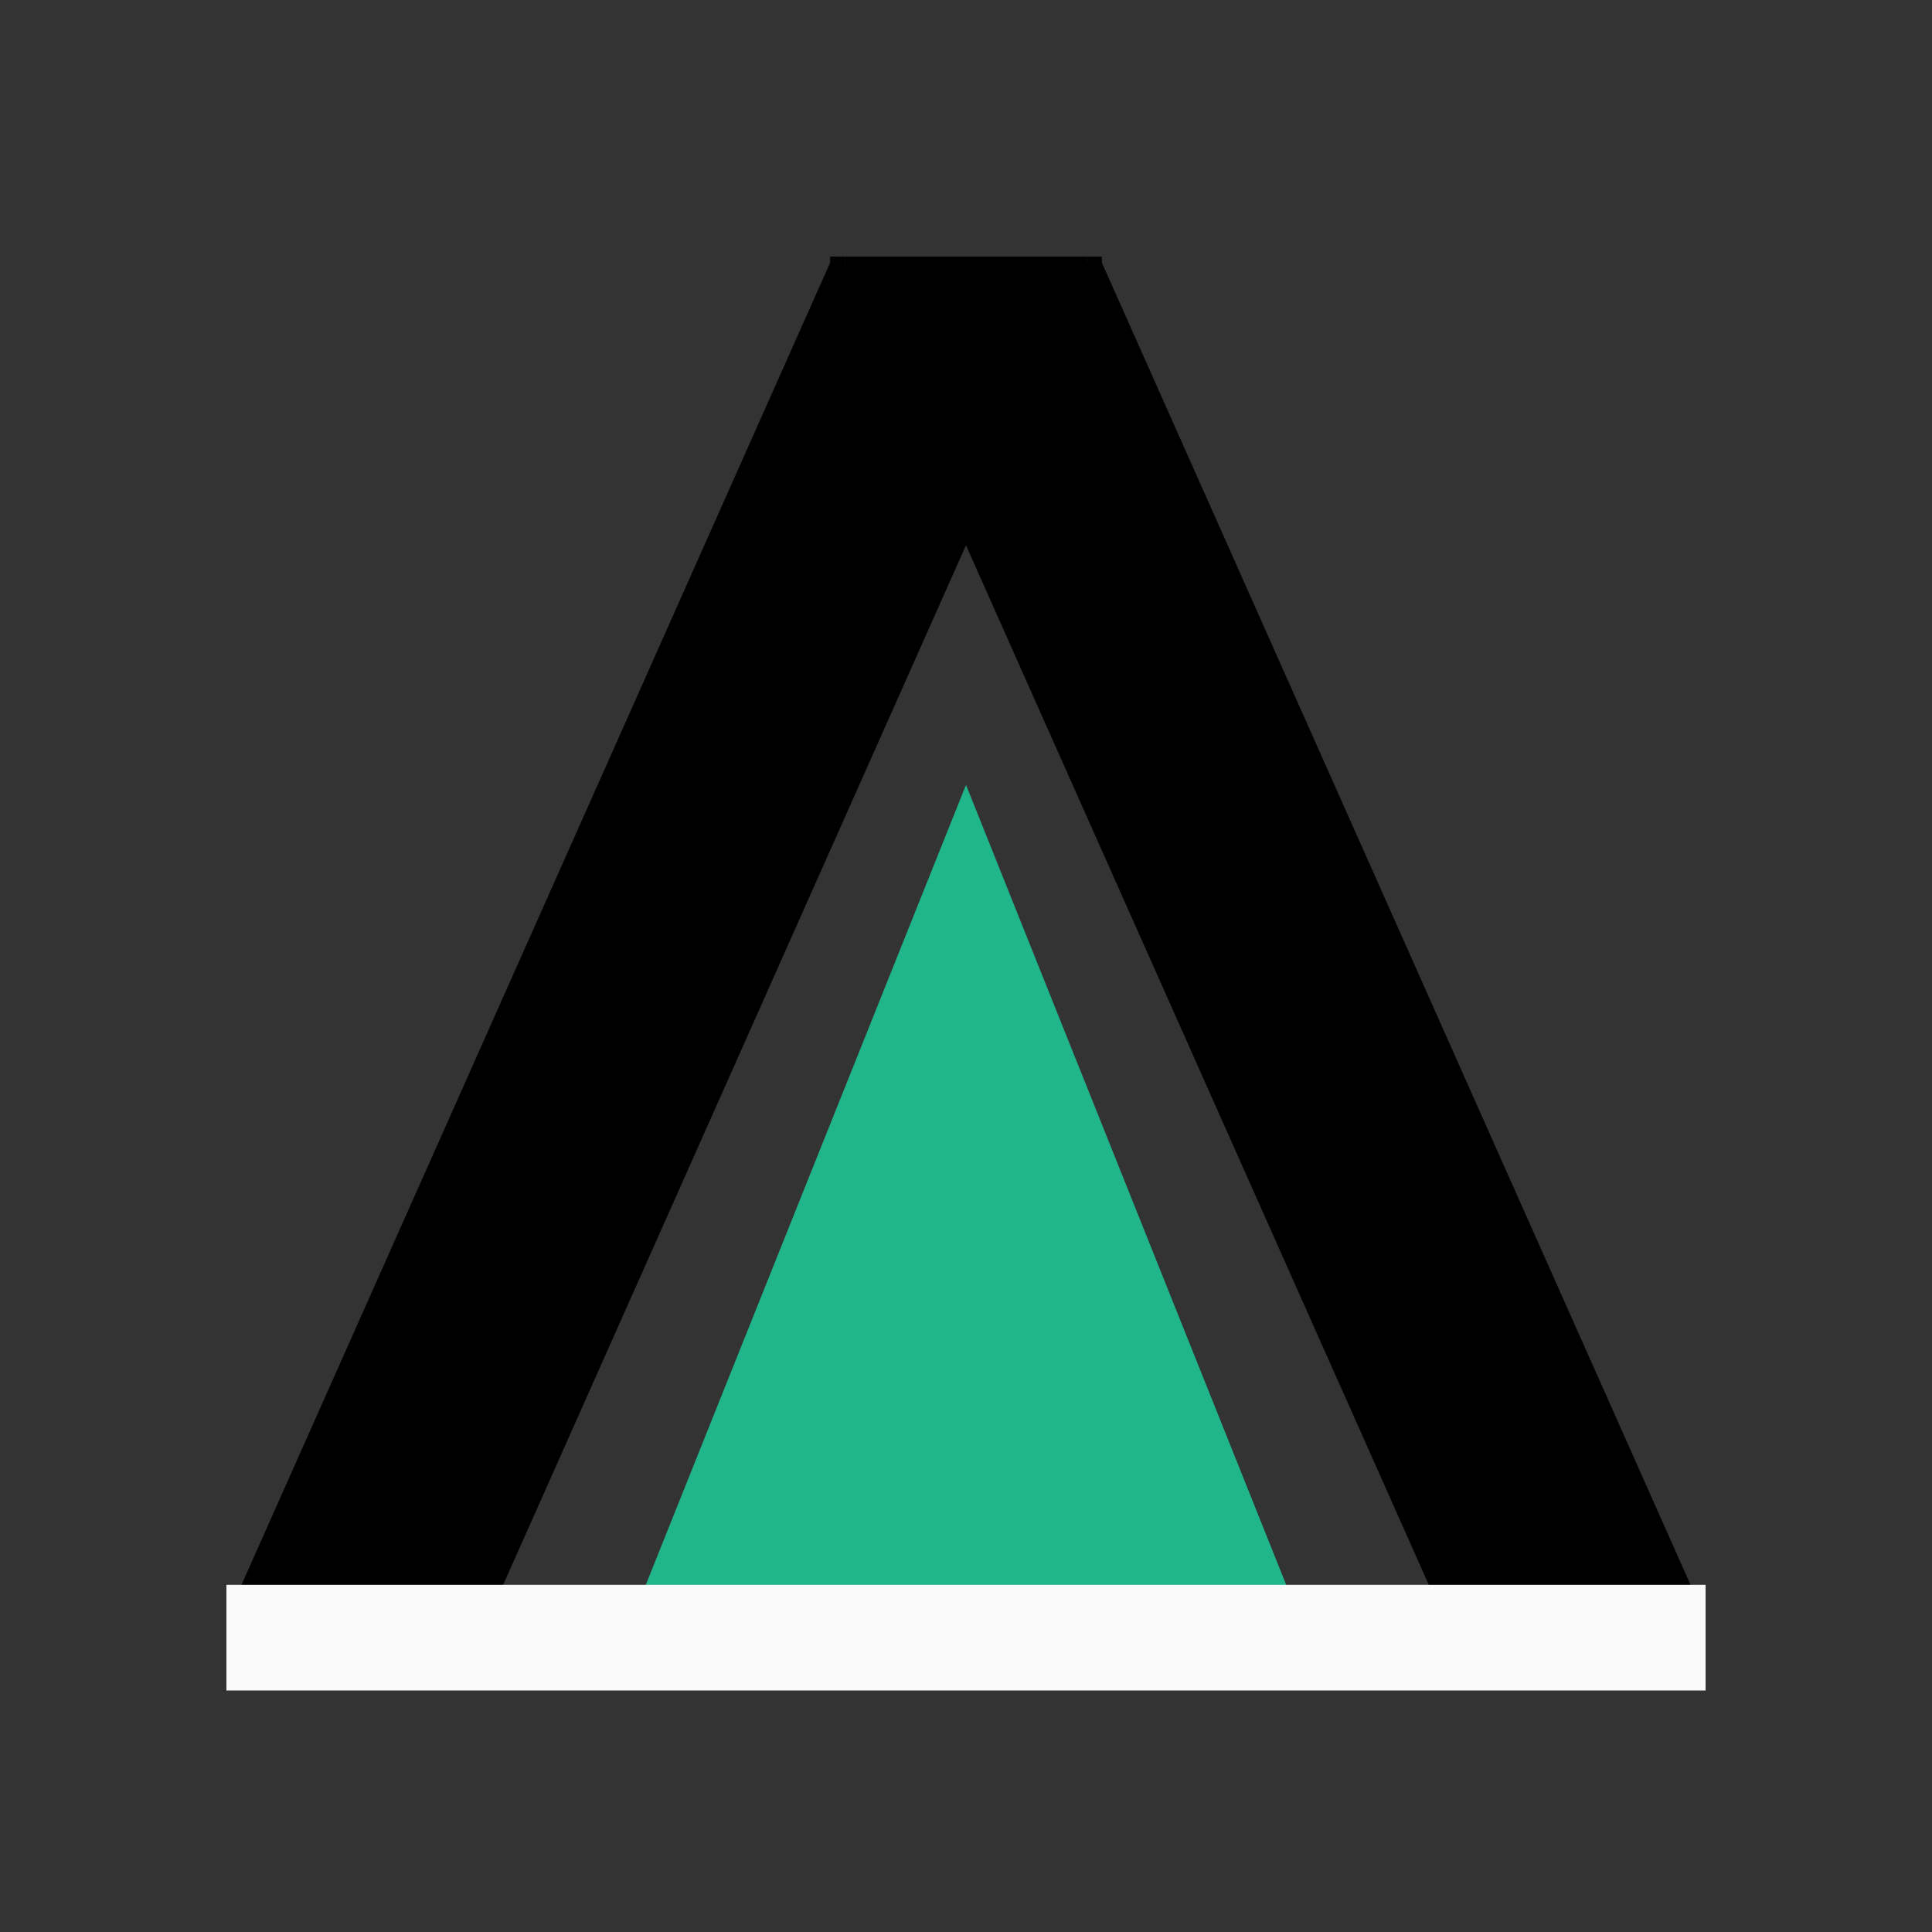 <svg width="128" height="128" viewBox="0 0 128 128" fill="none" xmlns="http://www.w3.org/2000/svg">

<rect x="0" y="0" width="128" height="128" fill="#333333" stroke="none"/>

<rect x="55.149" y="17.066" width="15.837" height="96.259" transform="rotate(24 55.149 17.066)" fill="black"/>
<rect x="56" y="17" width="16" height="16" fill="black"/>
<rect x="72" y="17" width="1" height="1" fill="black"/>
<rect x="55" y="17" width="1" height="1" fill="black"/>
<rect x="58.38" y="23.508" width="15.842" height="96.253" transform="rotate(-24 58.38 23.508)" fill="black"/>
<path d="M64 52L85.218 105.01H42.782L64 52Z" fill="#20B58B"/>
<rect x="15" y="105" width="98" height="7" fill="#FAFAFA"/>
</svg>
